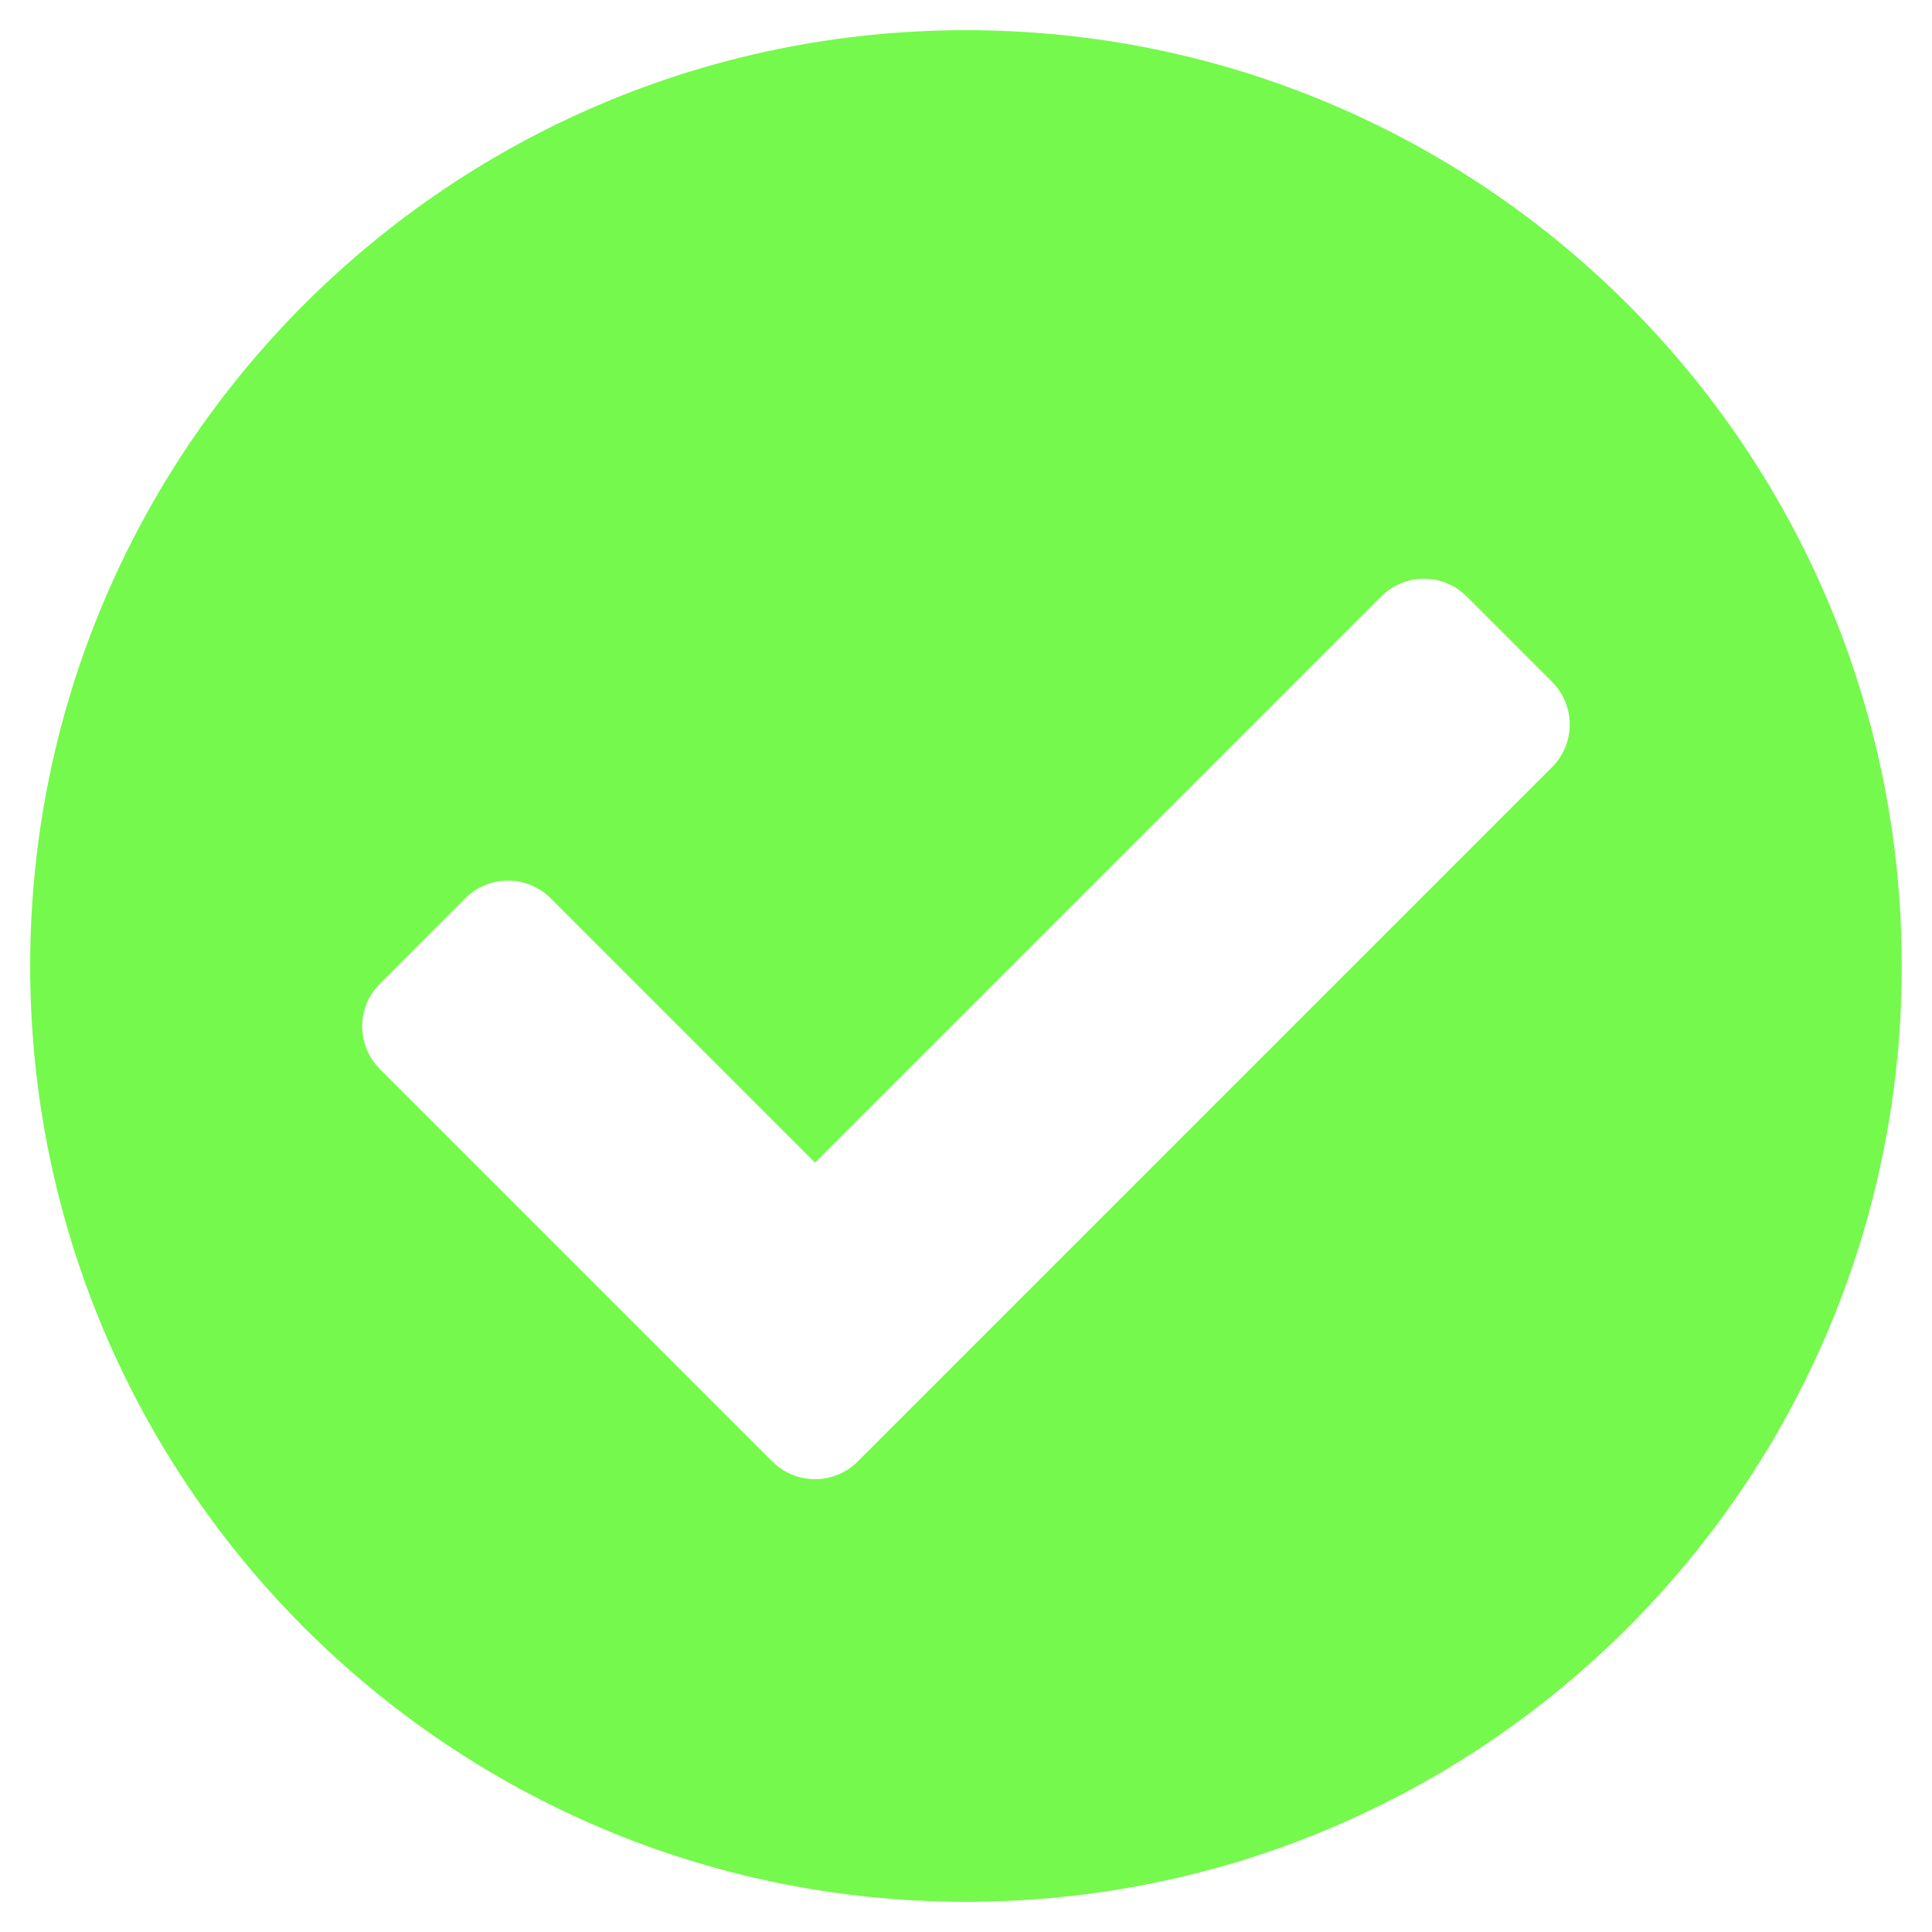 <svg width="37" height="37" viewBox="0 0 37 37" fill="none" xmlns="http://www.w3.org/2000/svg">
<path d="M36.421 18.5C36.421 28.398 28.398 36.422 18.5 36.422C8.602 36.422 0.578 28.398 0.578 18.5C0.578 8.602 8.602 0.578 18.5 0.578C28.398 0.578 36.421 8.602 36.421 18.5ZM16.427 27.989L29.723 14.693C30.175 14.241 30.175 13.509 29.723 13.057L28.088 11.422C27.637 10.971 26.905 10.971 26.453 11.422L15.609 22.266L10.546 17.203C10.095 16.752 9.362 16.752 8.911 17.203L7.276 18.839C6.824 19.29 6.824 20.022 7.276 20.474L14.791 27.989C15.243 28.441 15.975 28.441 16.427 27.989Z" fill="#75F94C"/>
</svg>
